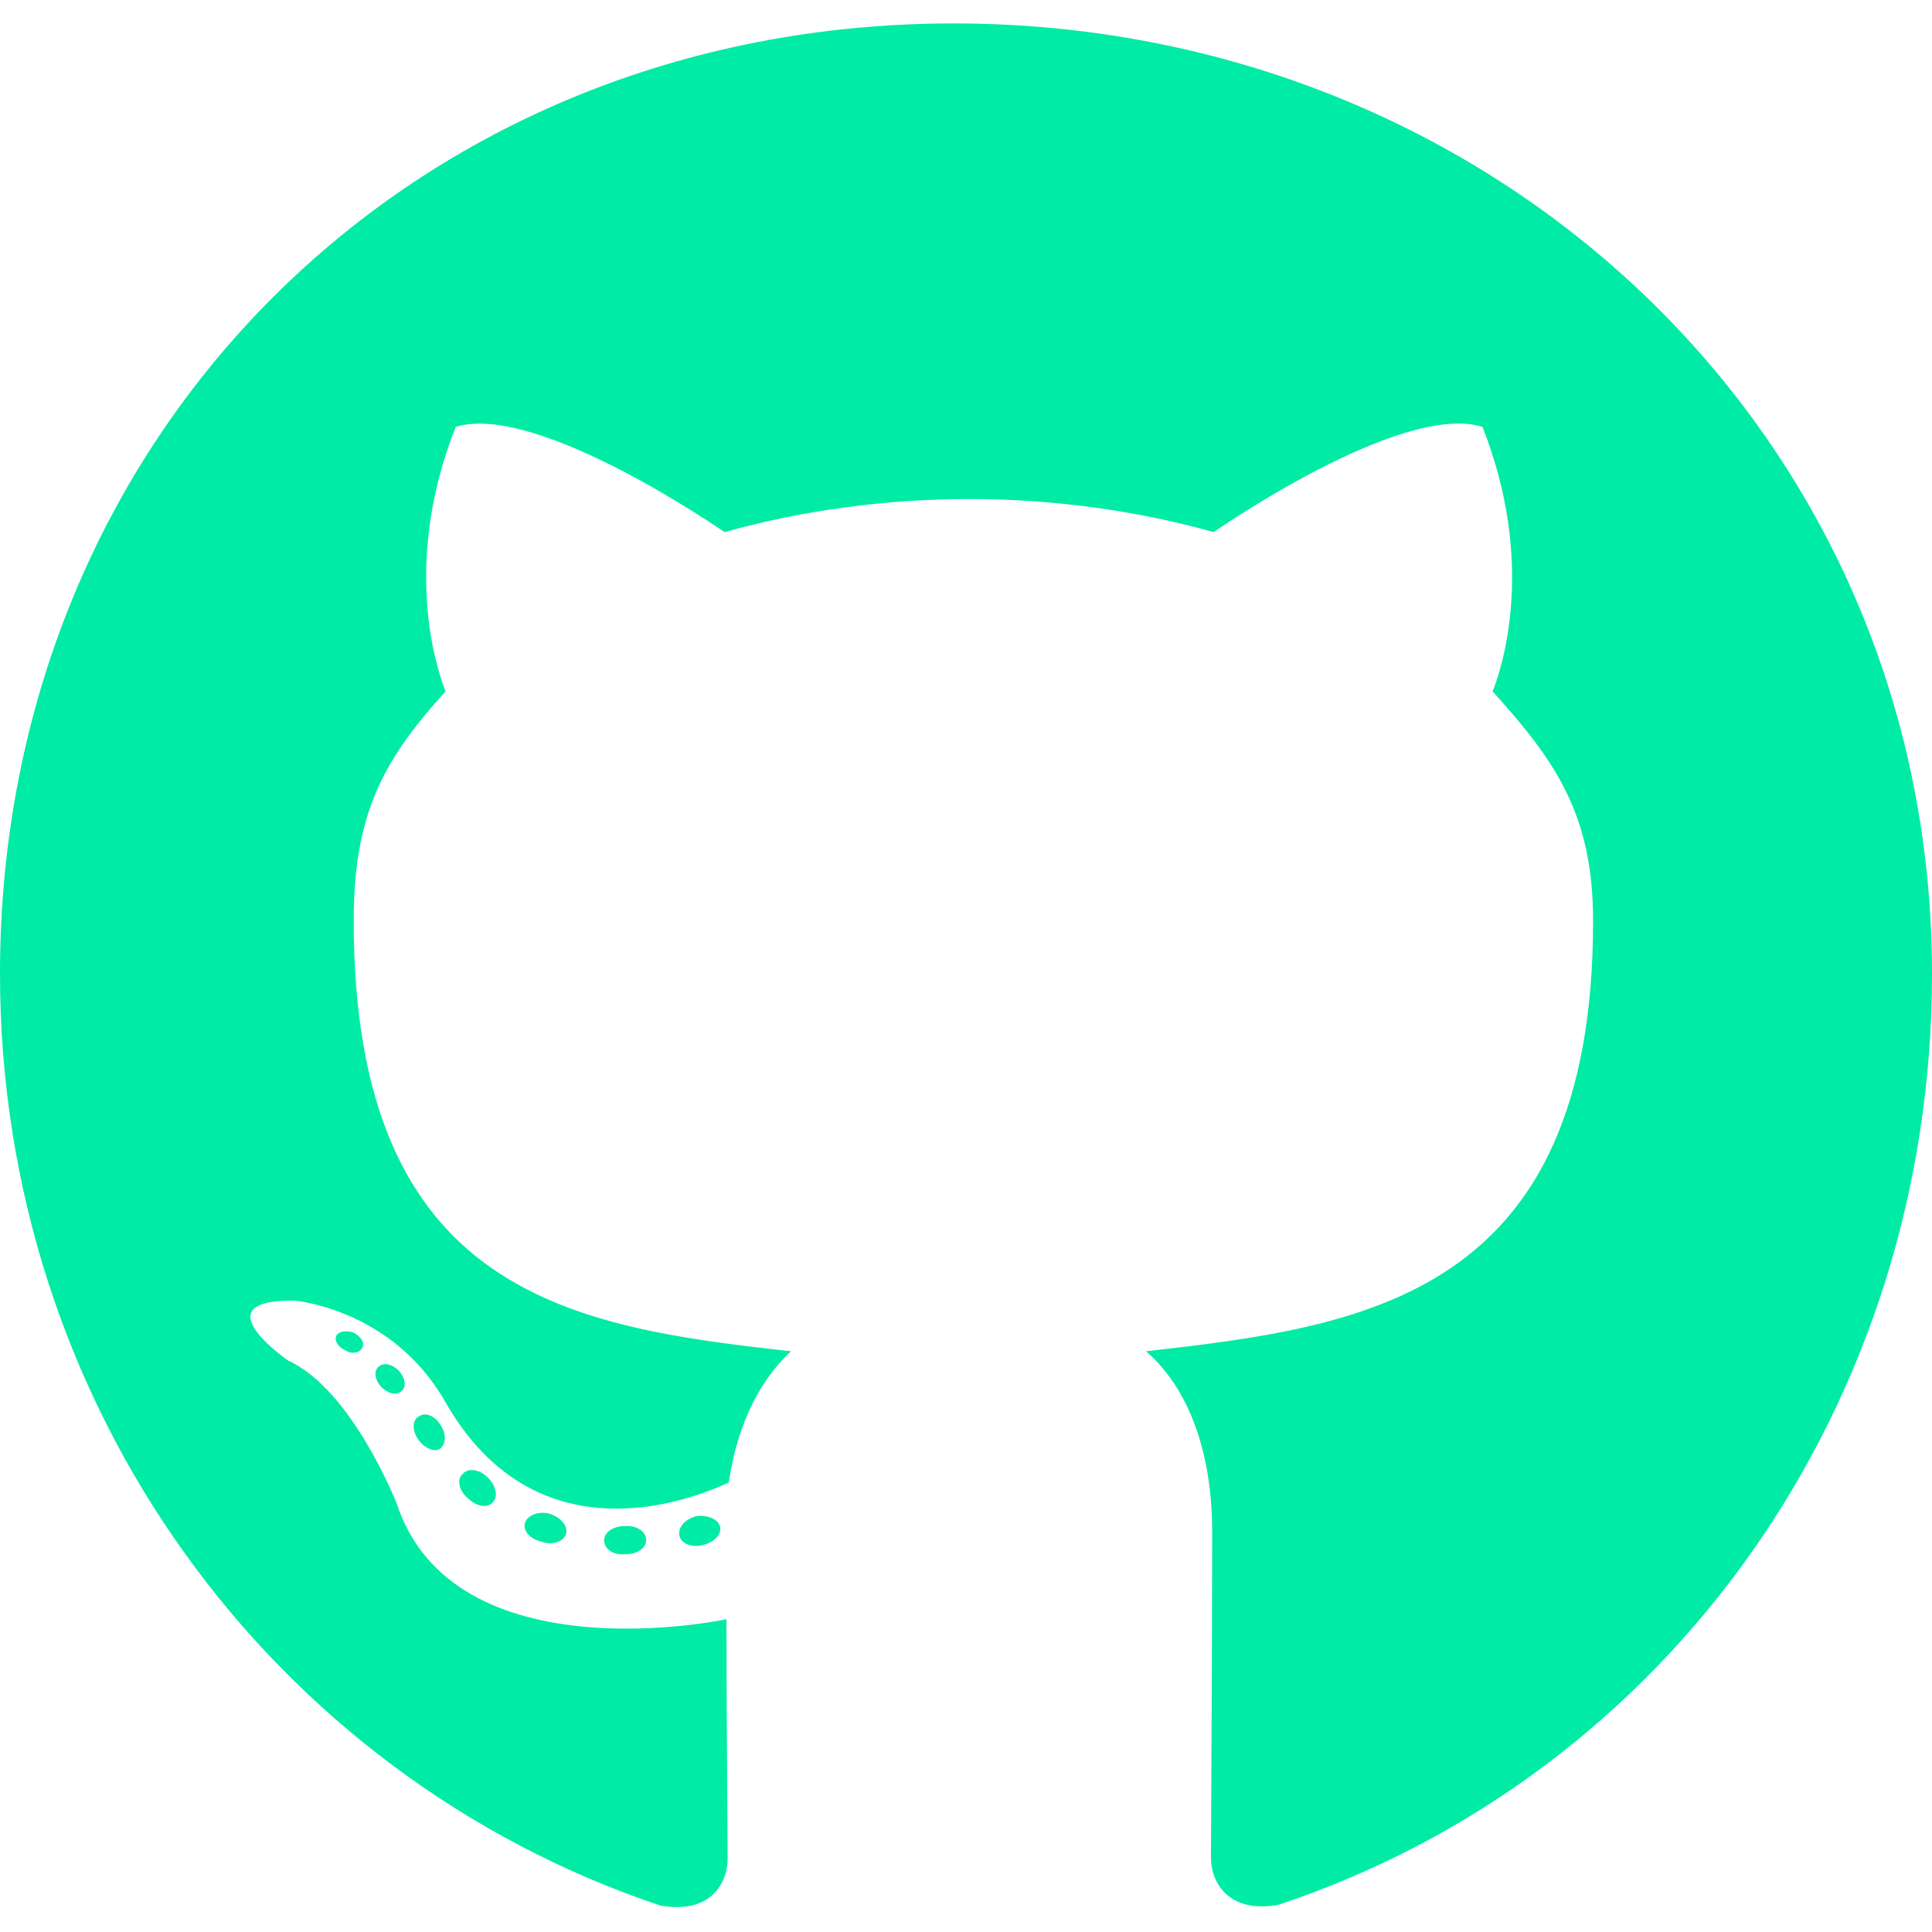<svg width="24" height="24" viewBox="0 0 24 24" fill="none" xmlns="http://www.w3.org/2000/svg">
<path d="M8.027 19.133C8.027 19.229 7.916 19.307 7.776 19.307C7.616 19.321 7.505 19.244 7.505 19.133C7.505 19.036 7.616 18.958 7.756 18.958C7.902 18.944 8.027 19.021 8.027 19.133ZM6.523 18.915C6.489 19.012 6.585 19.123 6.731 19.152C6.856 19.2 7.002 19.152 7.031 19.055C7.06 18.958 6.968 18.847 6.823 18.803C6.697 18.77 6.556 18.818 6.523 18.915ZM8.661 18.832C8.521 18.866 8.424 18.958 8.439 19.07C8.453 19.166 8.579 19.229 8.724 19.195C8.865 19.162 8.961 19.07 8.947 18.973C8.932 18.881 8.802 18.818 8.661 18.832ZM11.845 0.291C5.134 0.291 0 5.386 0 12.097C0 17.463 3.377 22.055 8.202 23.671C8.821 23.782 9.039 23.4 9.039 23.086C9.039 22.786 9.024 21.131 9.024 20.115C9.024 20.115 5.637 20.84 4.926 18.673C4.926 18.673 4.374 17.265 3.581 16.902C3.581 16.902 2.473 16.142 3.658 16.157C3.658 16.157 4.863 16.253 5.526 17.405C6.585 19.273 8.361 18.736 9.053 18.416C9.165 17.642 9.479 17.105 9.827 16.786C7.123 16.486 4.394 16.094 4.394 11.439C4.394 10.108 4.761 9.441 5.535 8.589C5.41 8.274 4.998 6.978 5.661 5.303C6.673 4.989 9 6.61 9 6.61C9.968 6.339 11.008 6.199 12.039 6.199C13.069 6.199 14.11 6.339 15.077 6.61C15.077 6.61 17.405 4.984 18.416 5.303C19.079 6.982 18.668 8.274 18.542 8.589C19.316 9.445 19.79 10.113 19.79 11.439C19.79 16.108 16.94 16.481 14.236 16.786C14.681 17.168 15.058 17.894 15.058 19.031C15.058 20.662 15.043 22.679 15.043 23.076C15.043 23.39 15.266 23.773 15.881 23.662C20.719 22.055 24 17.463 24 12.097C24 5.386 18.556 0.291 11.845 0.291ZM4.703 16.979C4.64 17.028 4.655 17.139 4.737 17.231C4.815 17.308 4.926 17.342 4.989 17.279C5.052 17.231 5.037 17.12 4.955 17.028C4.877 16.95 4.766 16.916 4.703 16.979ZM4.181 16.587C4.147 16.65 4.195 16.728 4.292 16.776C4.369 16.824 4.466 16.81 4.5 16.742C4.534 16.679 4.485 16.602 4.389 16.553C4.292 16.524 4.215 16.539 4.181 16.587ZM5.748 18.31C5.671 18.373 5.7 18.518 5.811 18.61C5.923 18.721 6.063 18.736 6.126 18.658C6.189 18.595 6.16 18.45 6.063 18.358C5.956 18.247 5.811 18.233 5.748 18.31ZM5.197 17.599C5.119 17.647 5.119 17.773 5.197 17.884C5.274 17.995 5.405 18.044 5.468 17.995C5.545 17.933 5.545 17.807 5.468 17.695C5.4 17.584 5.274 17.536 5.197 17.599Z" fill="#00EBA5"/>
</svg>
